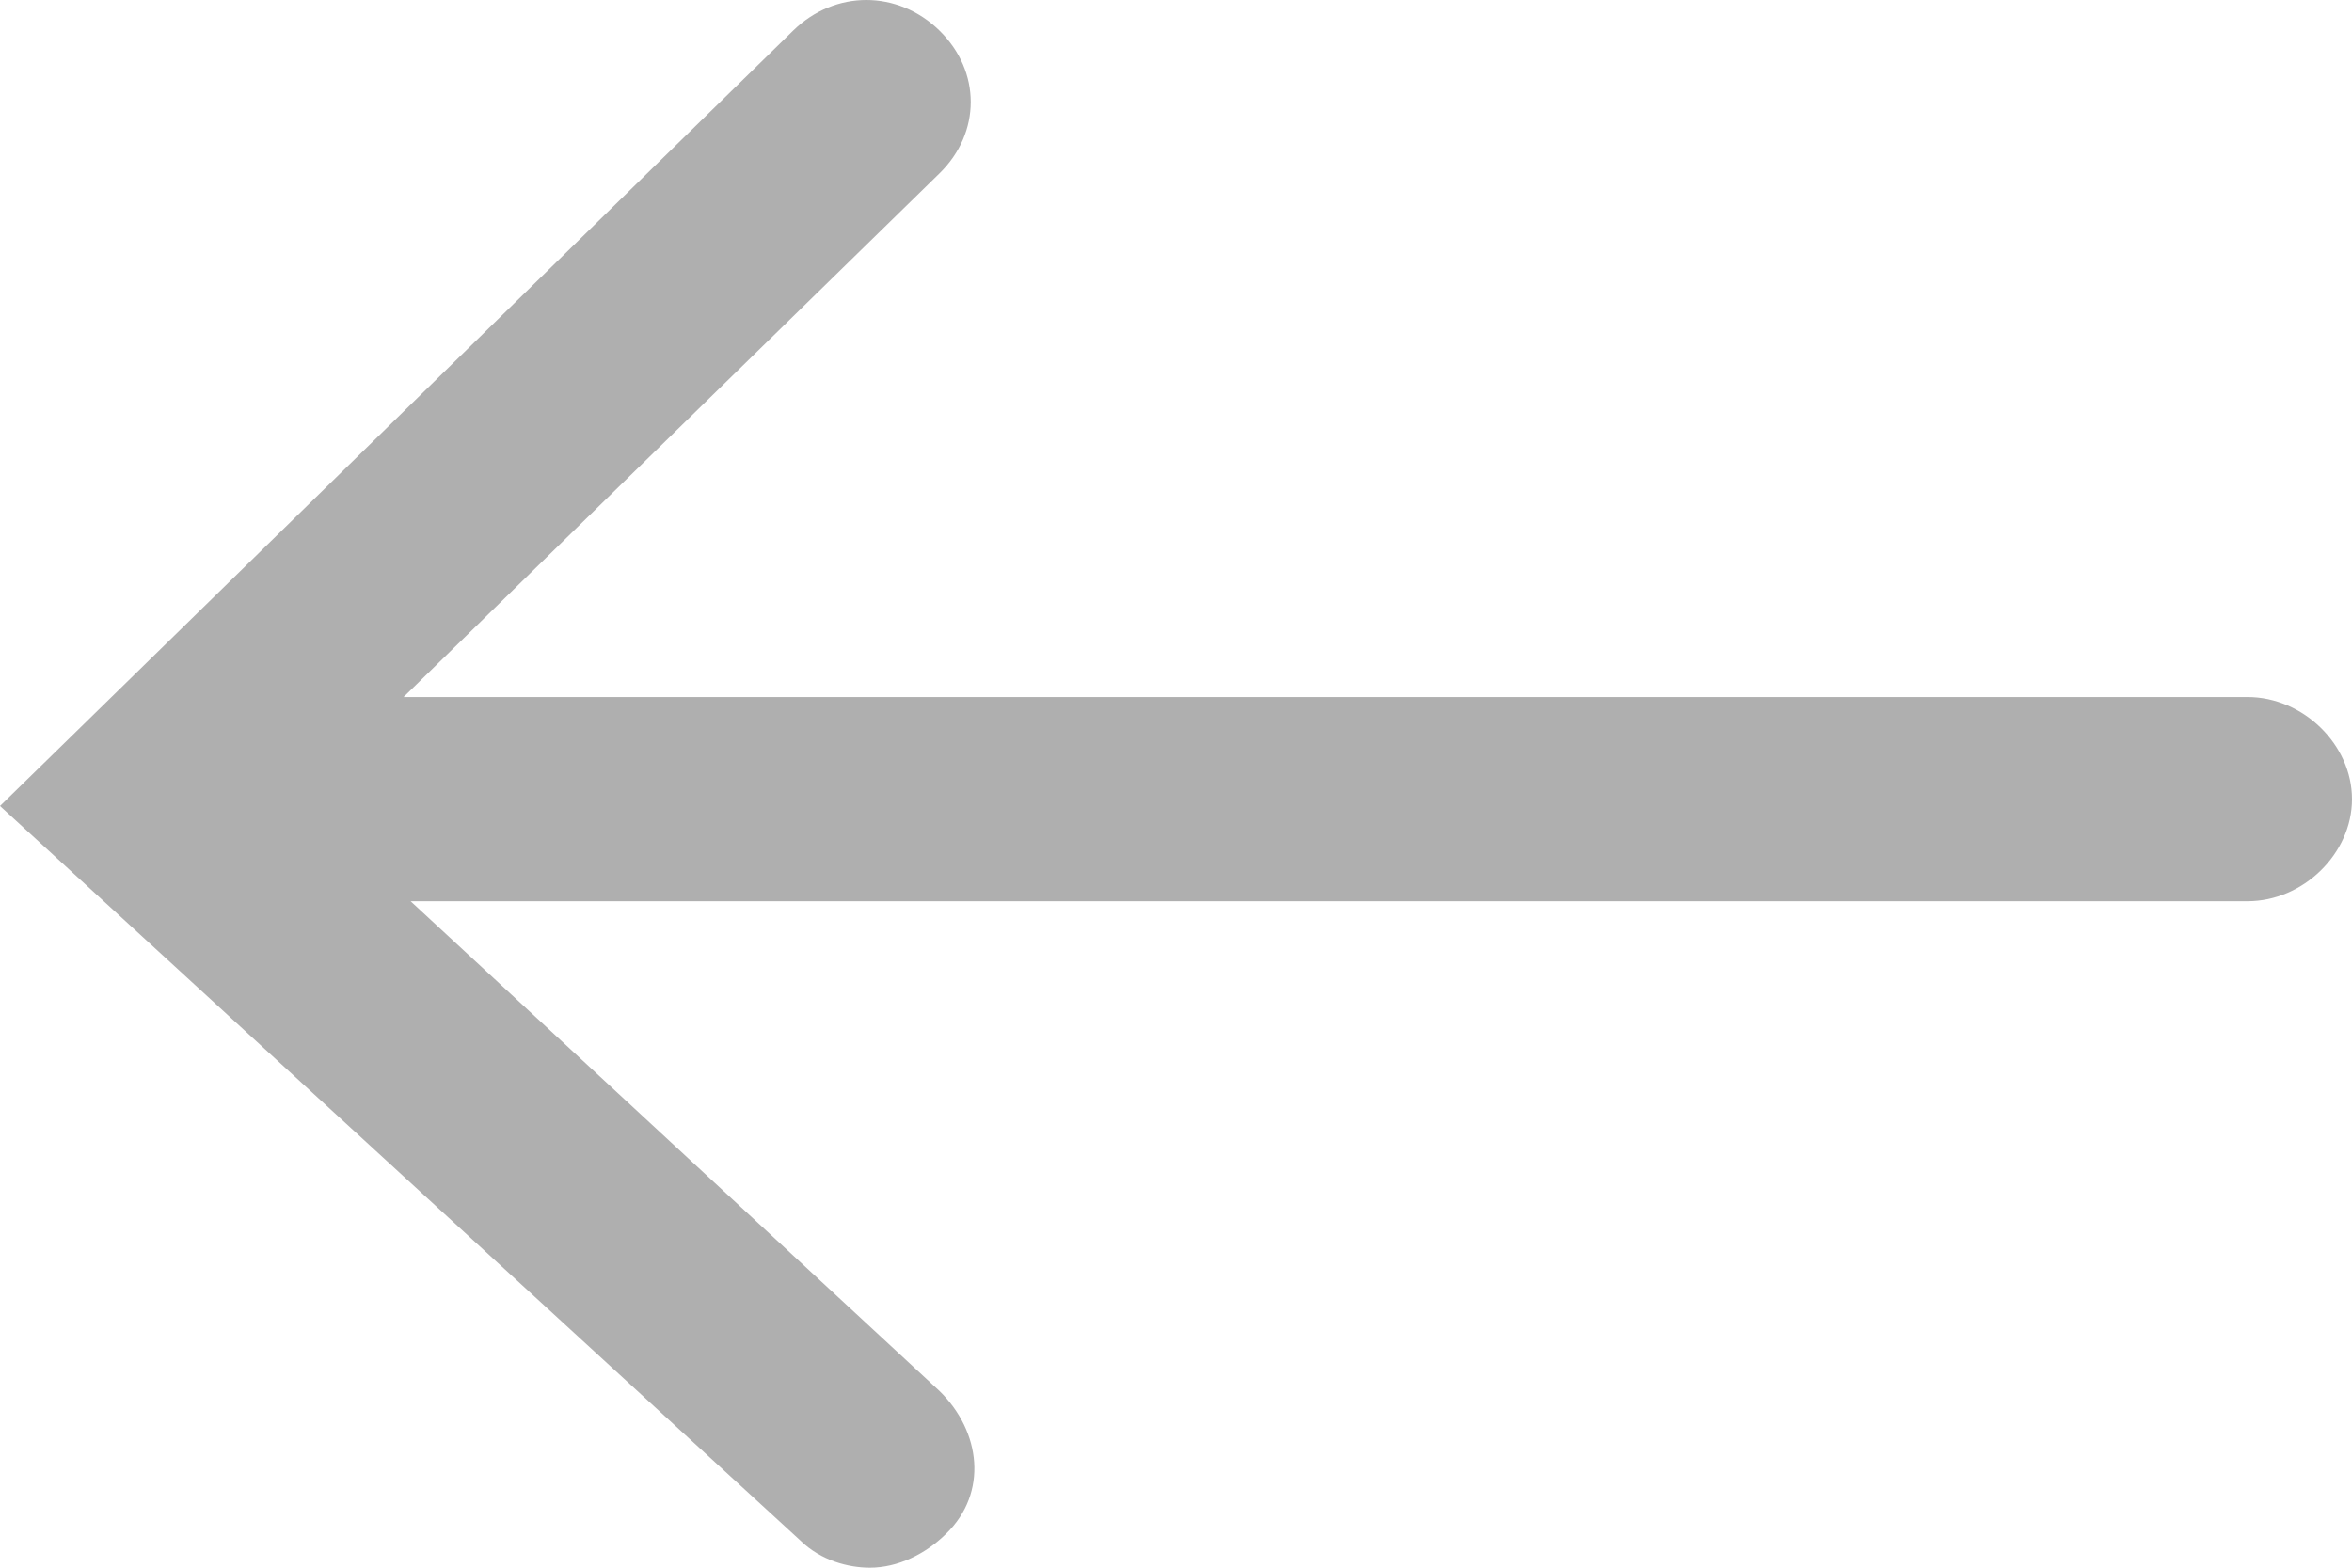 <?xml version="1.0" encoding="UTF-8"?>
<svg width="12px" height="8px" viewBox="0 0 12 8" version="1.1" xmlns="http://www.w3.org/2000/svg" xmlns:xlink="http://www.w3.org/1999/xlink">
    <!-- Generator: Sketch 63.1 (92452) - https://sketch.com -->
    <title>back-arrow-icon</title>
    <desc>Created with Sketch.</desc>
    <g id="Home-Page" stroke="none" stroke-width="1" fill="none" fill-rule="evenodd">
        <g id="Under-Construction-Page---Narrow" transform="translate(-26, -23)" fill="#AFAFAF" fill-rule="nonzero">
            <g id="Group-2" transform="translate(20, 15)">
                <g id="iconfinder_ARROW_2133471" transform="translate(6, 8)">
                    <path d="M11.467,3.557 C9.482,3.557 7.993,3.557 7,3.557 C5.902,3.557 4.255,3.557 2.059,3.557 L4.793,0.885 C5.006,0.677 5.006,0.364 4.793,0.156 C4.58,-0.052 4.26,-0.052 4.047,0.156 L0.391,3.731 L0,4.113 L4.083,7.861 C4.189,7.965 4.331,8 4.438,8 C4.58,8 4.722,7.931 4.828,7.826 C5.041,7.618 5.006,7.306 4.793,7.098 L2.095,4.599 L11.467,4.599 C11.751,4.599 12,4.356 12,4.078 C12,3.8 11.751,3.557 11.467,3.557 Z" id="back-arrow-icon"></path>
                </g>
            </g>
        </g>
    </g>
</svg>
